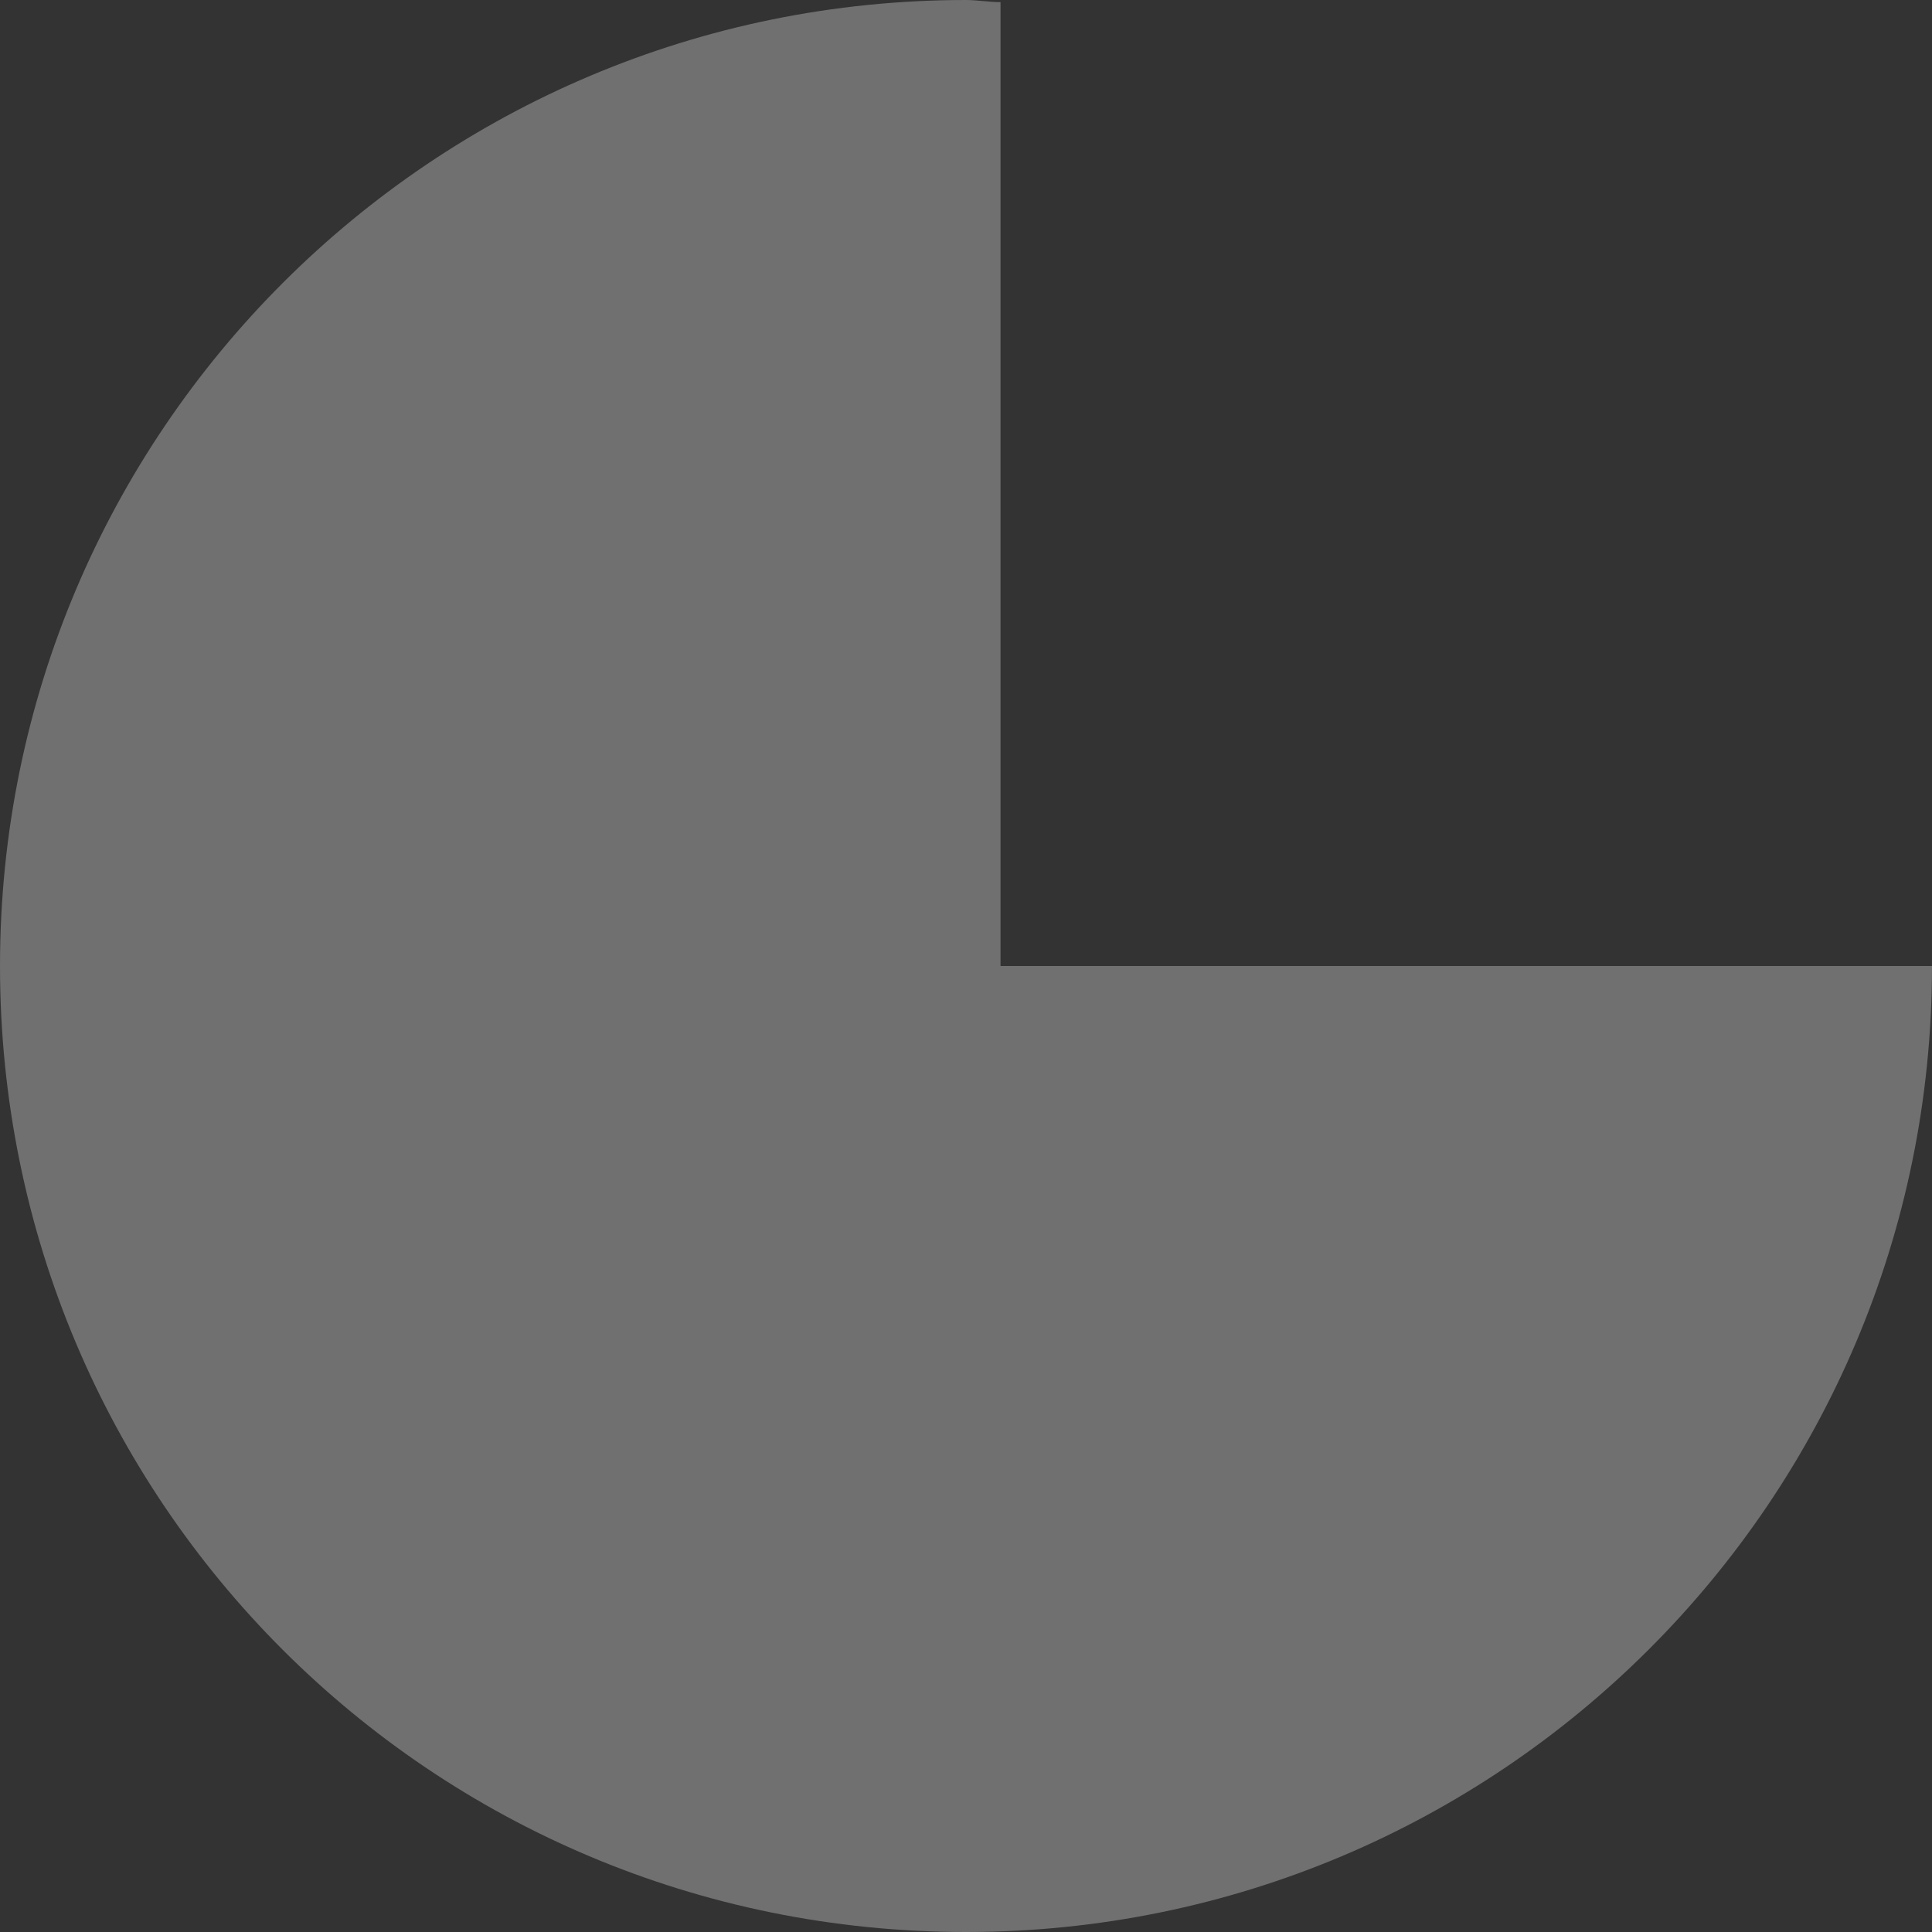 <svg xmlns="http://www.w3.org/2000/svg" width="30" height="30" viewBox="0 0 30 30">
    <rect x="0" y="0" width="30" height="30" fill="#333333" stroke="none"/>
    <path fill="#FFF" fill-rule="evenodd" d="M15.536.033C15.368.033 15.167 0 15 0 6.73 0 0 6.696 0 15s6.696 15 15 15c8.27 0 15-6.696 15-15H15.536V.033z" opacity=".3"/>
</svg>
